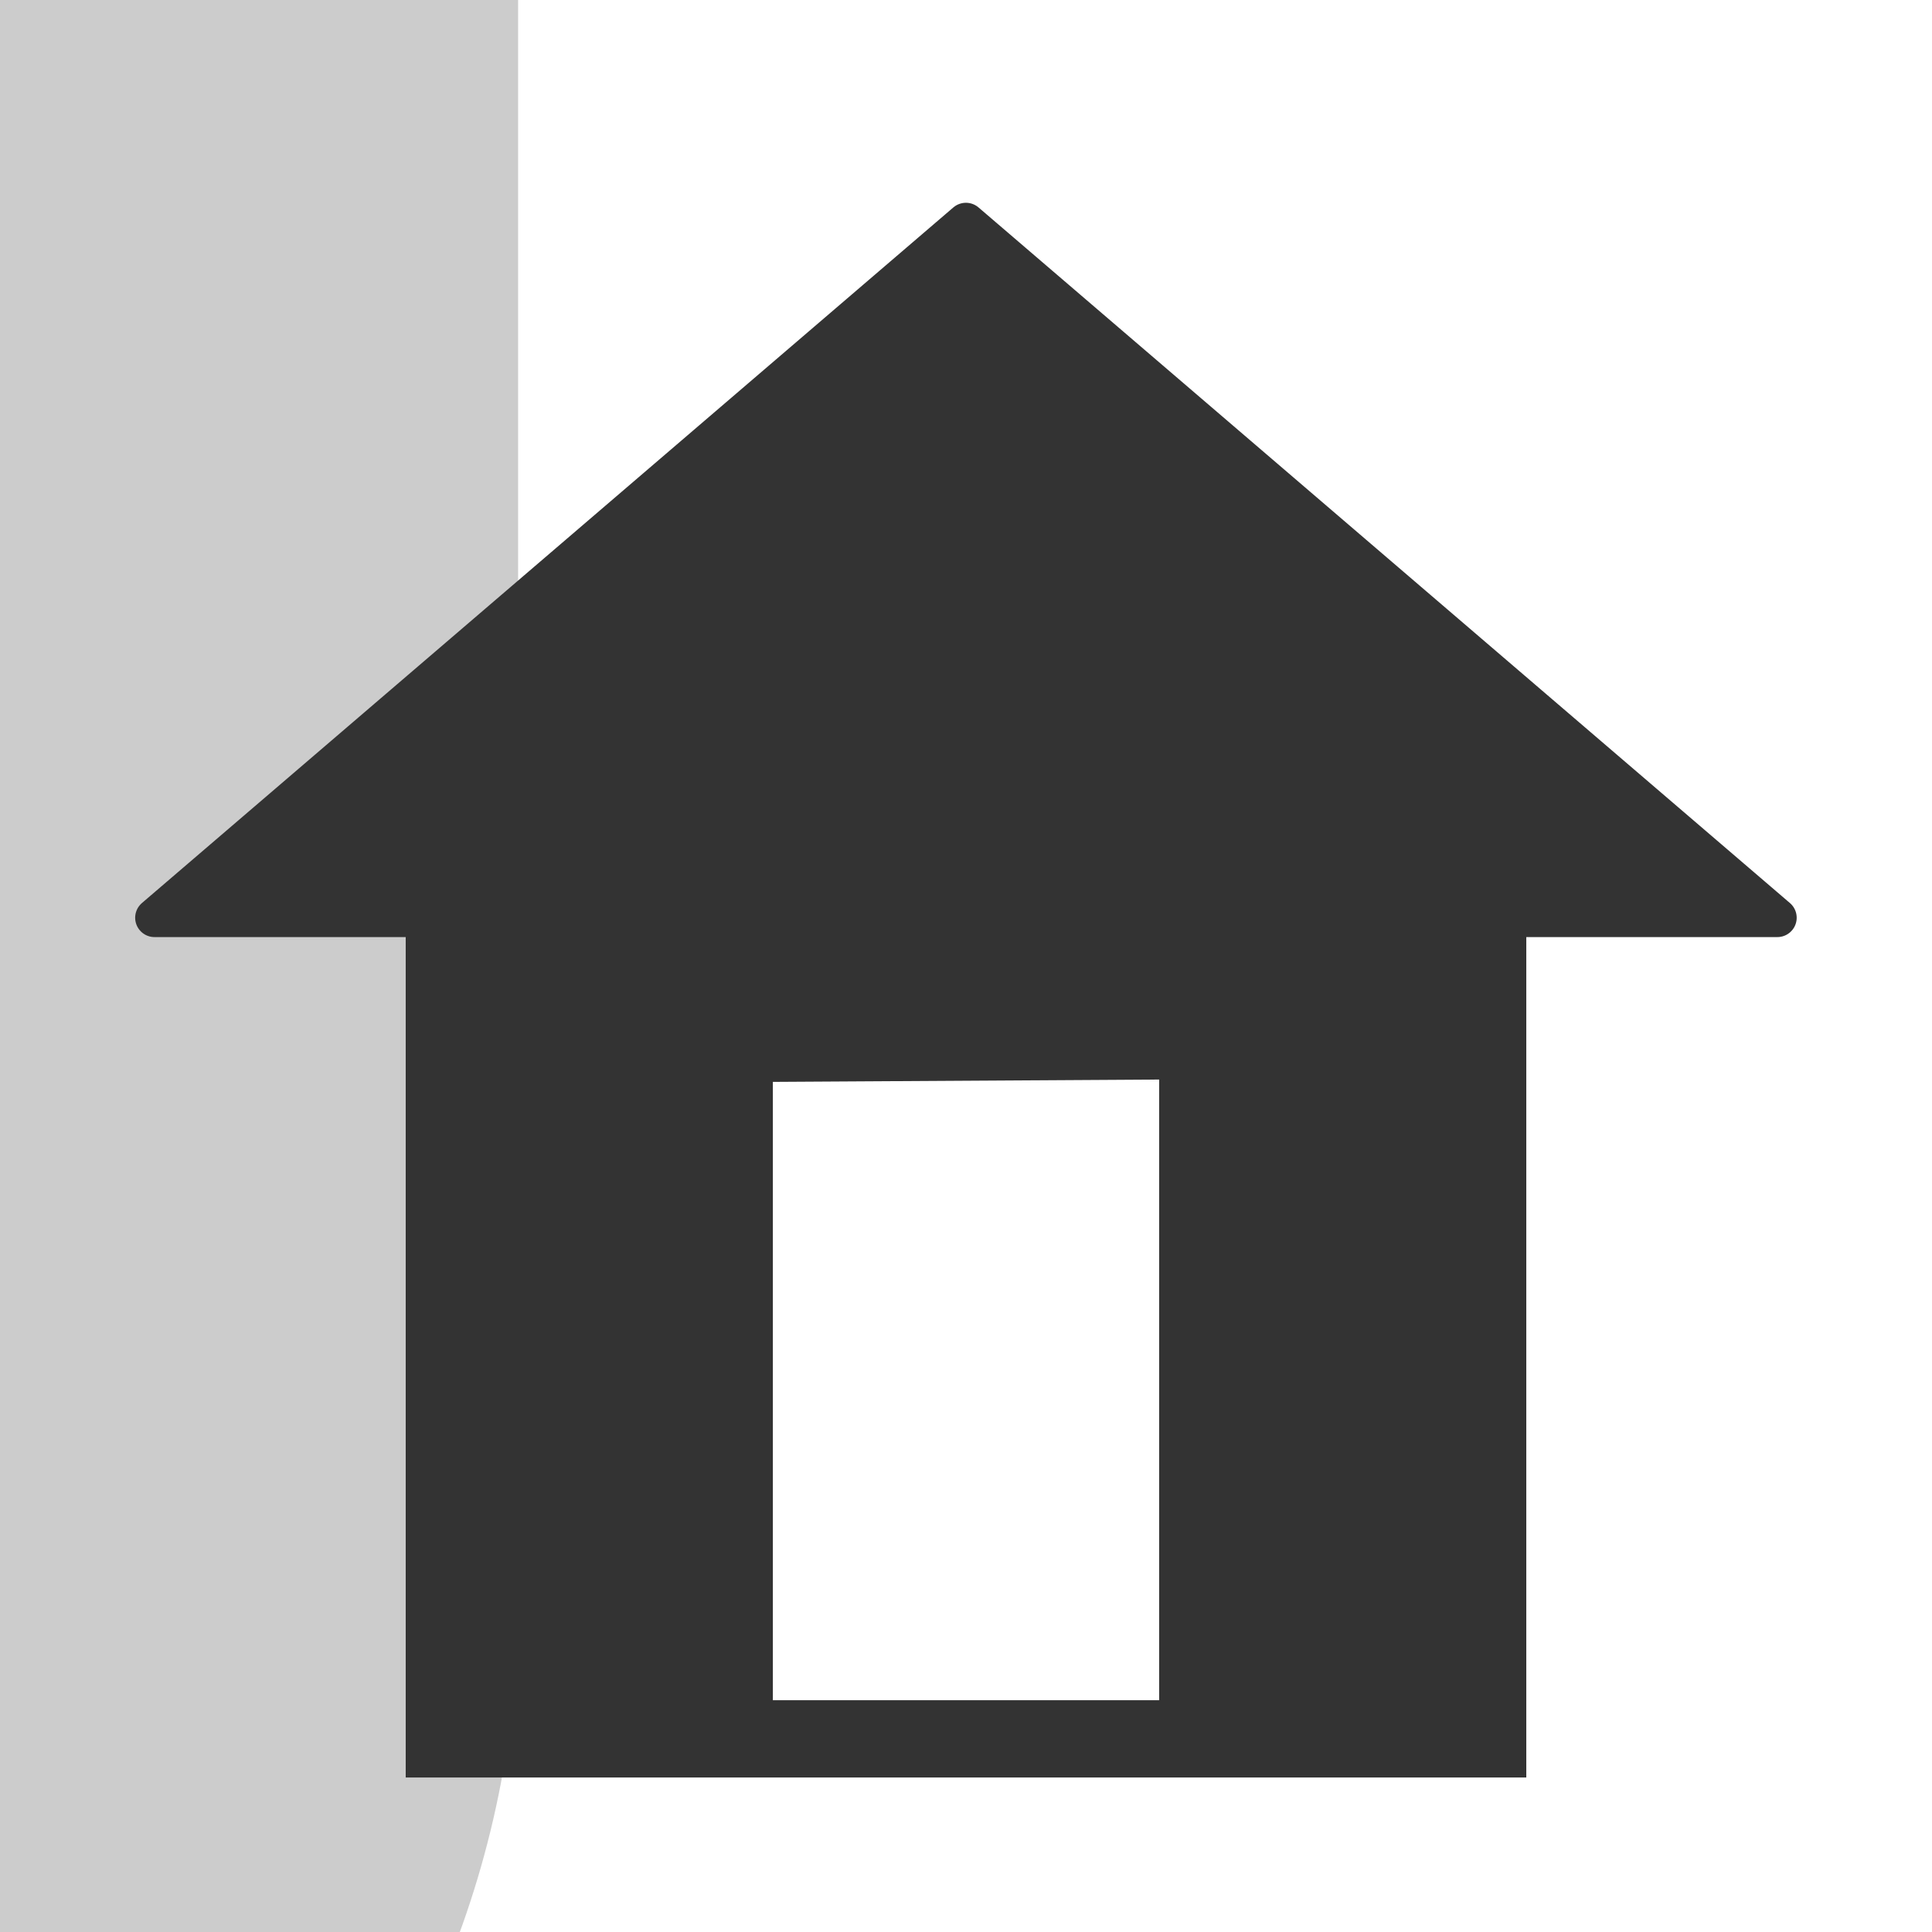 <?xml version="1.0" encoding="UTF-8" standalone="no"?>
<!-- Created with Inkscape (http://www.inkscape.org/) -->

<svg
   width="50"
   height="50"
   viewBox="0 0 13.229 13.229"
   version="1.1"
   id="svg1"
   inkscape:version="1.3 (0e150ed6c4, 2023-07-21)"
   sodipodi:docname="home.svg"
   xmlns:inkscape="http://www.inkscape.org/namespaces/inkscape"
   xmlns:sodipodi="http://sodipodi.sourceforge.net/DTD/sodipodi-0.dtd"
   xmlns="http://www.w3.org/2000/svg"
   xmlns:svg="http://www.w3.org/2000/svg">
  <sodipodi:namedview
     id="namedview1"
     pagecolor="#ffffff"
     bordercolor="#000000"
     borderopacity="0.25"
     inkscape:showpageshadow="2"
     inkscape:pageopacity="0.0"
     inkscape:pagecheckerboard="0"
     inkscape:deskcolor="#d1d1d1"
     inkscape:document-units="px"
     inkscape:zoom="16"
     inkscape:cx="27.1875"
     inkscape:cy="33.90625"
     inkscape:window-width="2560"
     inkscape:window-height="1525"
     inkscape:window-x="0"
     inkscape:window-y="0"
     inkscape:window-maximized="1"
     inkscape:current-layer="layer1"
     showgrid="false" />
  <defs
     id="defs1" />
  <g
     inkscape:label="Layer 1"
     inkscape:groupmode="layer"
     id="layer1">
    <rect
       style="fill:#000000;stroke:#cccccc;stroke-width:13.229;stroke-linecap:round;stroke-linejoin:round"
       id="rect2"
       height="12.356"
       x="-3.067"
       y="-1.389" />
    <g
       id="g4">
      <path
         id="rect3"
         style="fill:#333333;fill-opacity:1;stroke:none;stroke-width:0.866;stroke-linecap:round;stroke-linejoin:round;stroke-dasharray:none"
         d="m 2.778,6.188 v 5.983 h 7.673 V 6.188 Z M 5.292,7.408 7.937,7.392 V 11.642 H 5.292 Z"
         sodipodi:nodetypes="cccccccccc" />
      <path
         style="fill:#333333;fill-opacity:1;stroke:#333333;stroke-width:0.265;stroke-linecap:butt;stroke-linejoin:round;stroke-dasharray:none;stroke-opacity:1"
         d="m 1.058,6.284 5.556,-4.763 5.556,4.763 z"
         id="path4"
         sodipodi:nodetypes="cccc" />
    </g>
  </g>
</svg>
